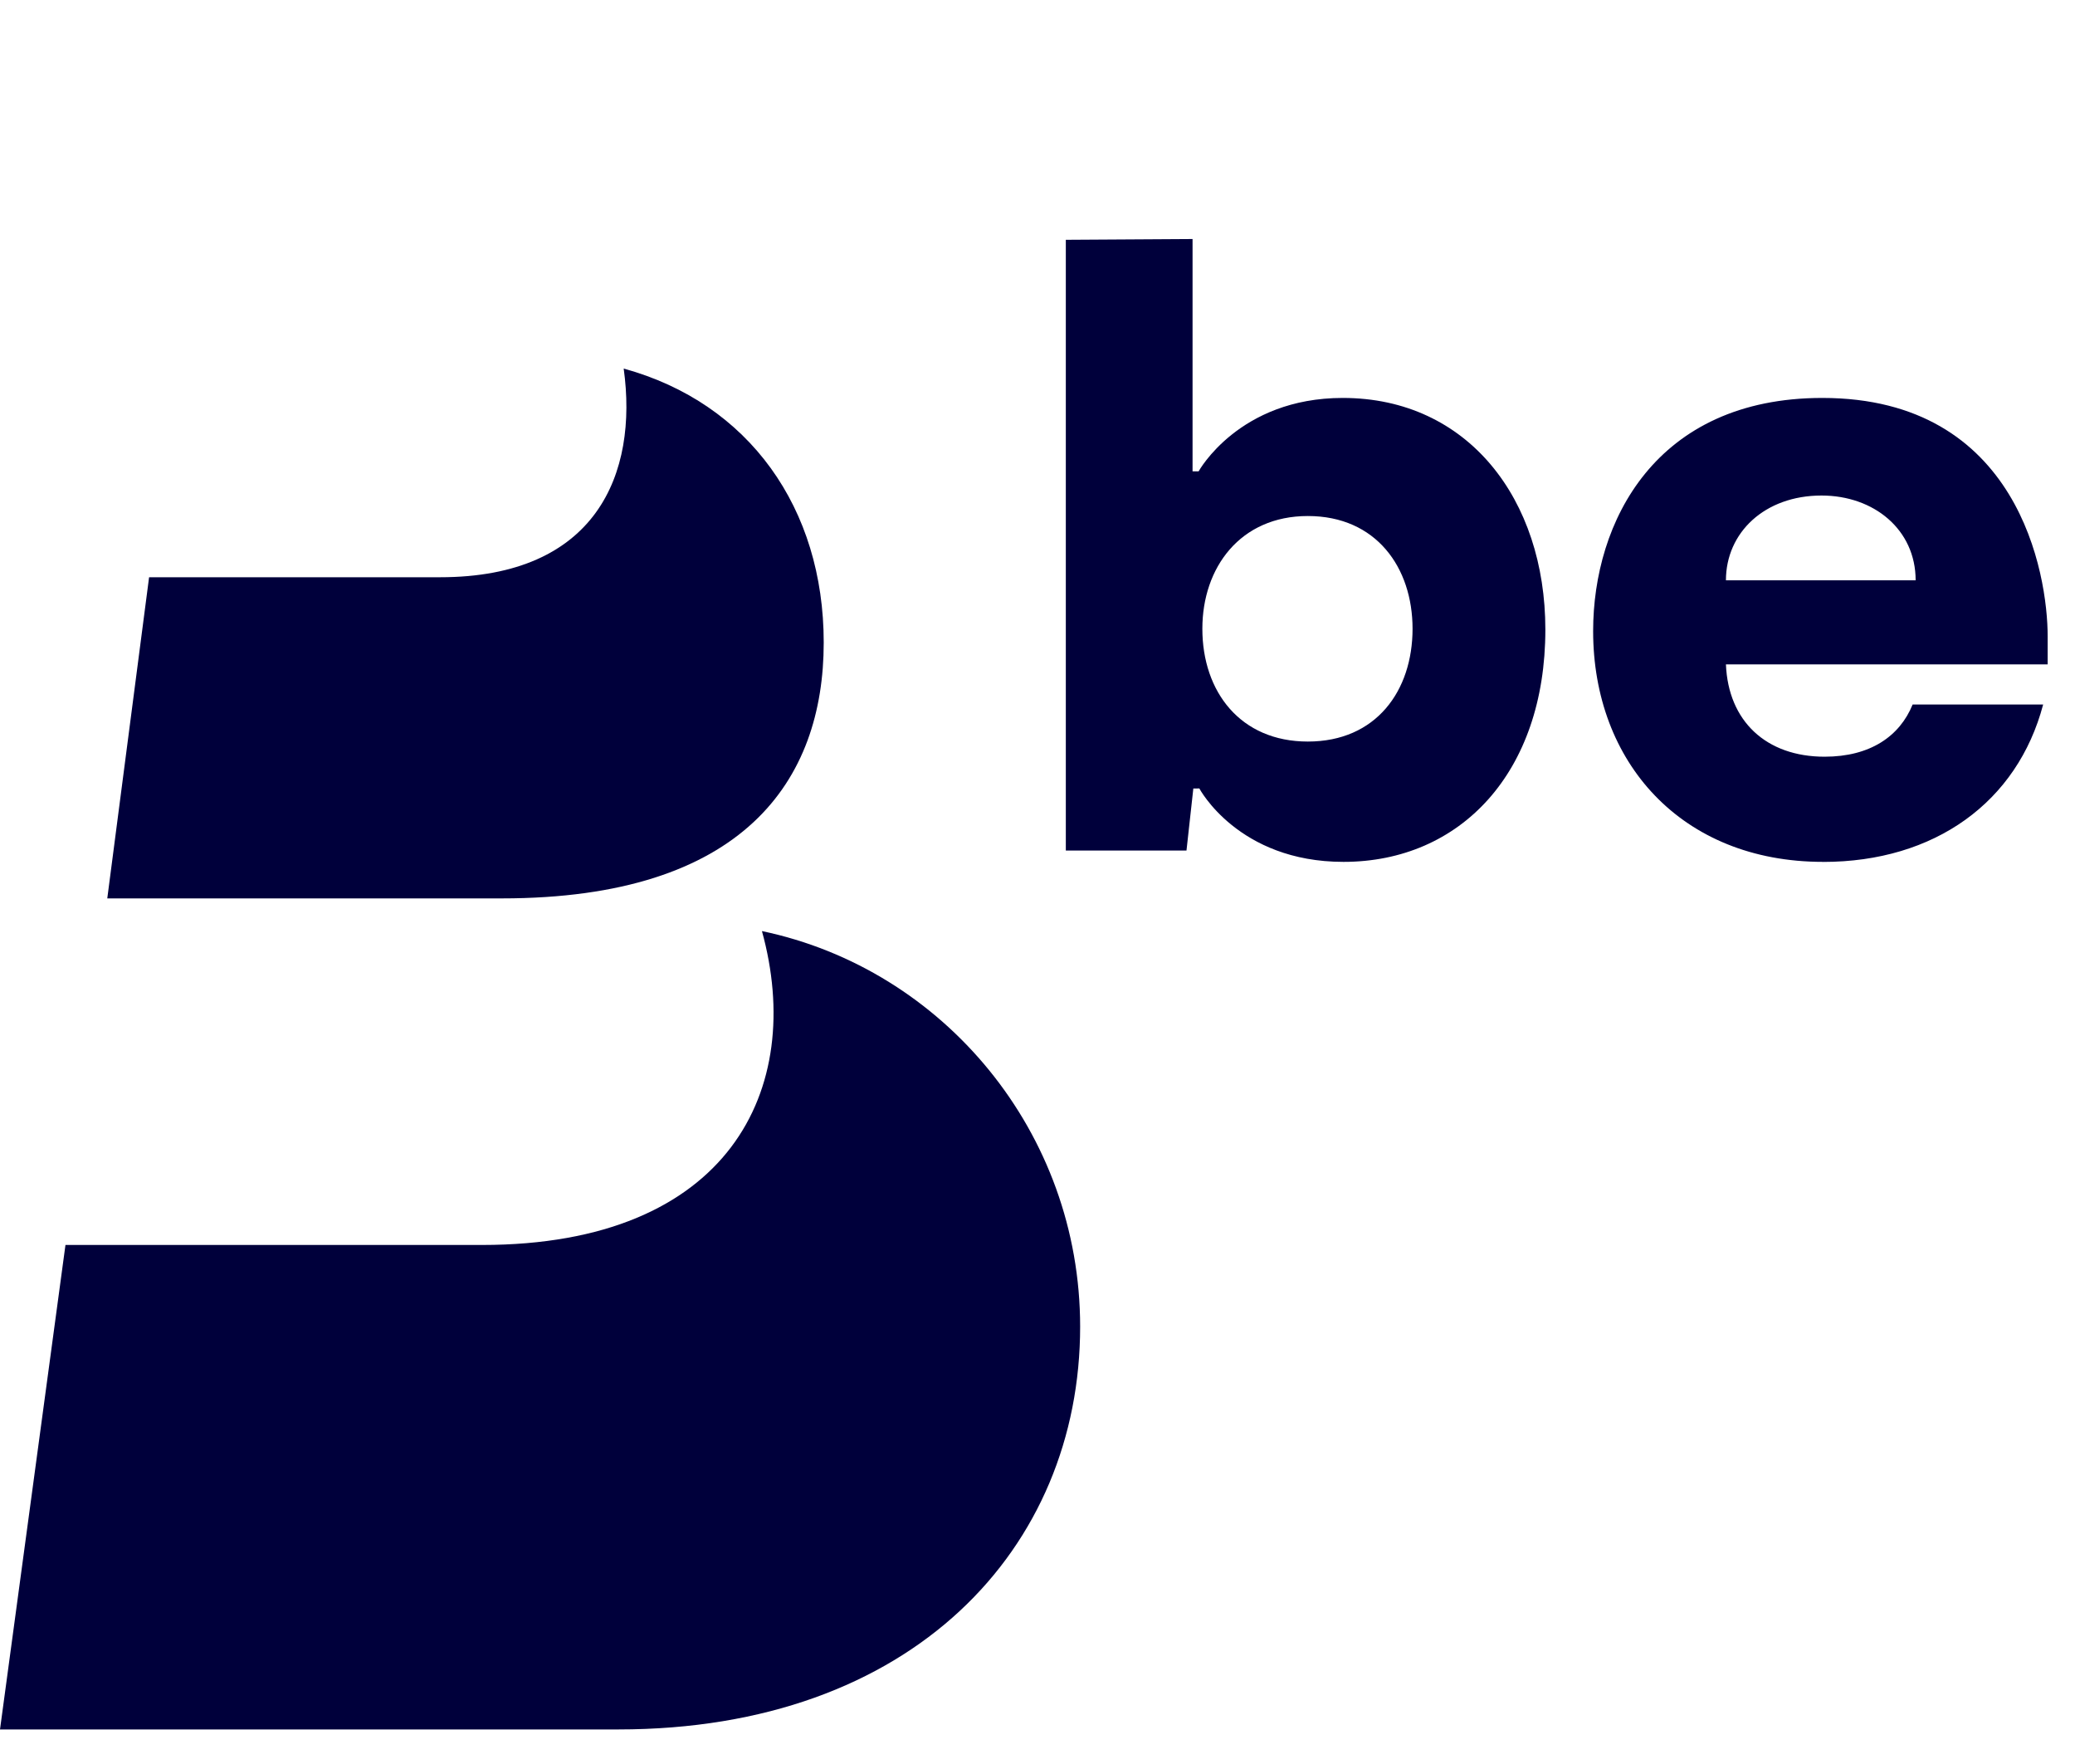 <svg fill="none" height="34" viewBox="0 0 40 34" width="40" xmlns="http://www.w3.org/2000/svg"><g clip-rule="evenodd" fill="#00003b" fill-rule="evenodd"><path d="m23.12 15.197s.746 1.415 2.779 1.415c2.253 0 3.891-1.721 3.891-4.478 0-2.509-1.492-4.464-3.905-4.464-2.004 0-2.779 1.415-2.779 1.415h-.117v-4.478l-2.443.015v11.772h2.326l.132-1.196zm4.11-3.078c0 1.196-.702 2.174-2.019 2.174-1.302 0-2.033-.963-2.033-2.174 0-1.181.731-2.173 2.033-2.173 1.317 0 2.019.992 2.019 2.173zm7.913 4.493c-2.735 0-4.432-1.926-4.432-4.449 0-2.101 1.2-4.493 4.418-4.493 3.788 0 4.344 3.399 4.344 4.595v.54h-6.202c.044 1.094.775 1.78 1.902 1.78.878 0 1.448-.394 1.697-1.006h2.516c-.497 1.882-2.092 3.034-4.242 3.034zm1.785-5.427h-3.657c0-.919.746-1.634 1.843-1.634 1.009 0 1.814.656 1.814 1.634z"/><path d="m2.874 11.126-.806 6.19h7.607c4.662 0 6.204-2.273 6.204-4.931 0-2.588-1.437-4.616-3.856-5.281.281 2.028-.526 4.022-3.54 4.022zm-1.612 12.87-1.262 9.338h11.918c5.679 0 8.904-3.497 8.904-7.764 0-3.742-2.629-6.89-6.134-7.624.841 3.043-.631 6.05-5.398 6.05z"/></g></svg>